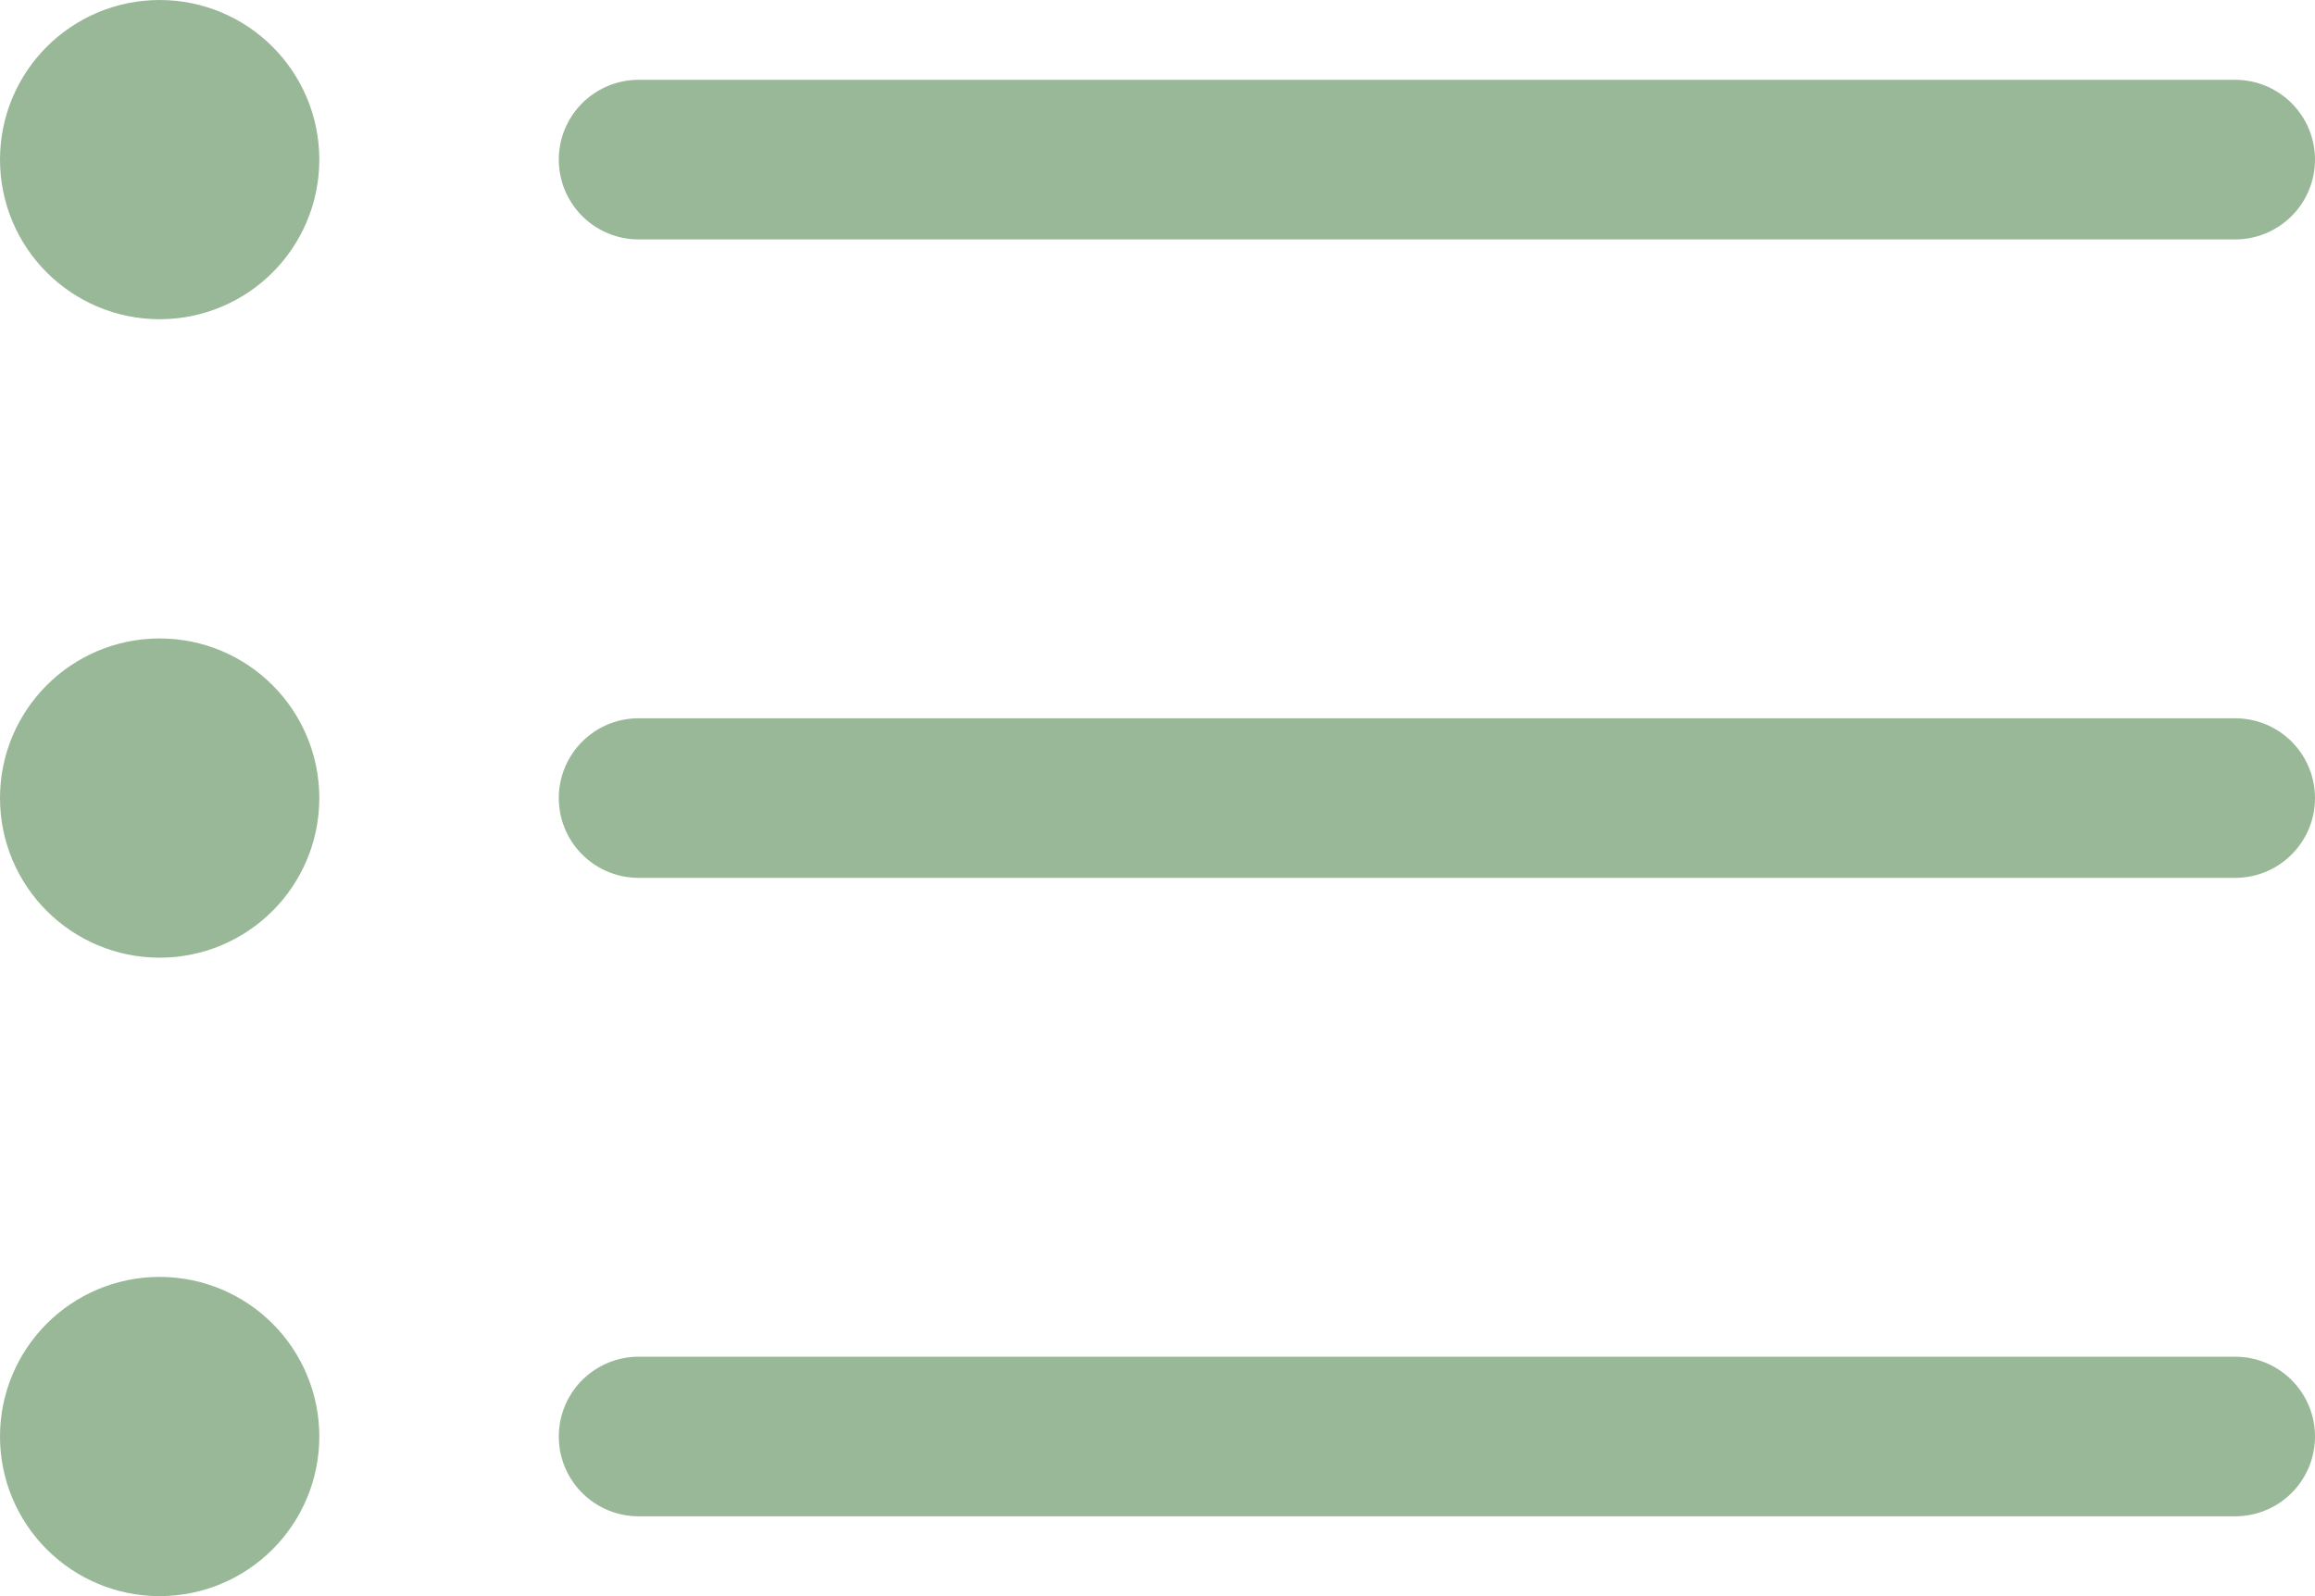 <svg xmlns="http://www.w3.org/2000/svg" width="29" height="20"><g transform="translate(1 1.43)" fill="none" stroke="#99b898" stroke-linecap="round" stroke-linejoin="round" stroke-width="2"><path d="M7 .57h20M7 8.57h20M7 16.57h20"/><circle cx="1" cy="1" r="1" transform="translate(0 -.43)"/><circle cx="1" cy="1" r="1" transform="translate(0 7.57)"/><circle cx="1" cy="1" r="1" transform="translate(0 15.57)"/></g></svg>